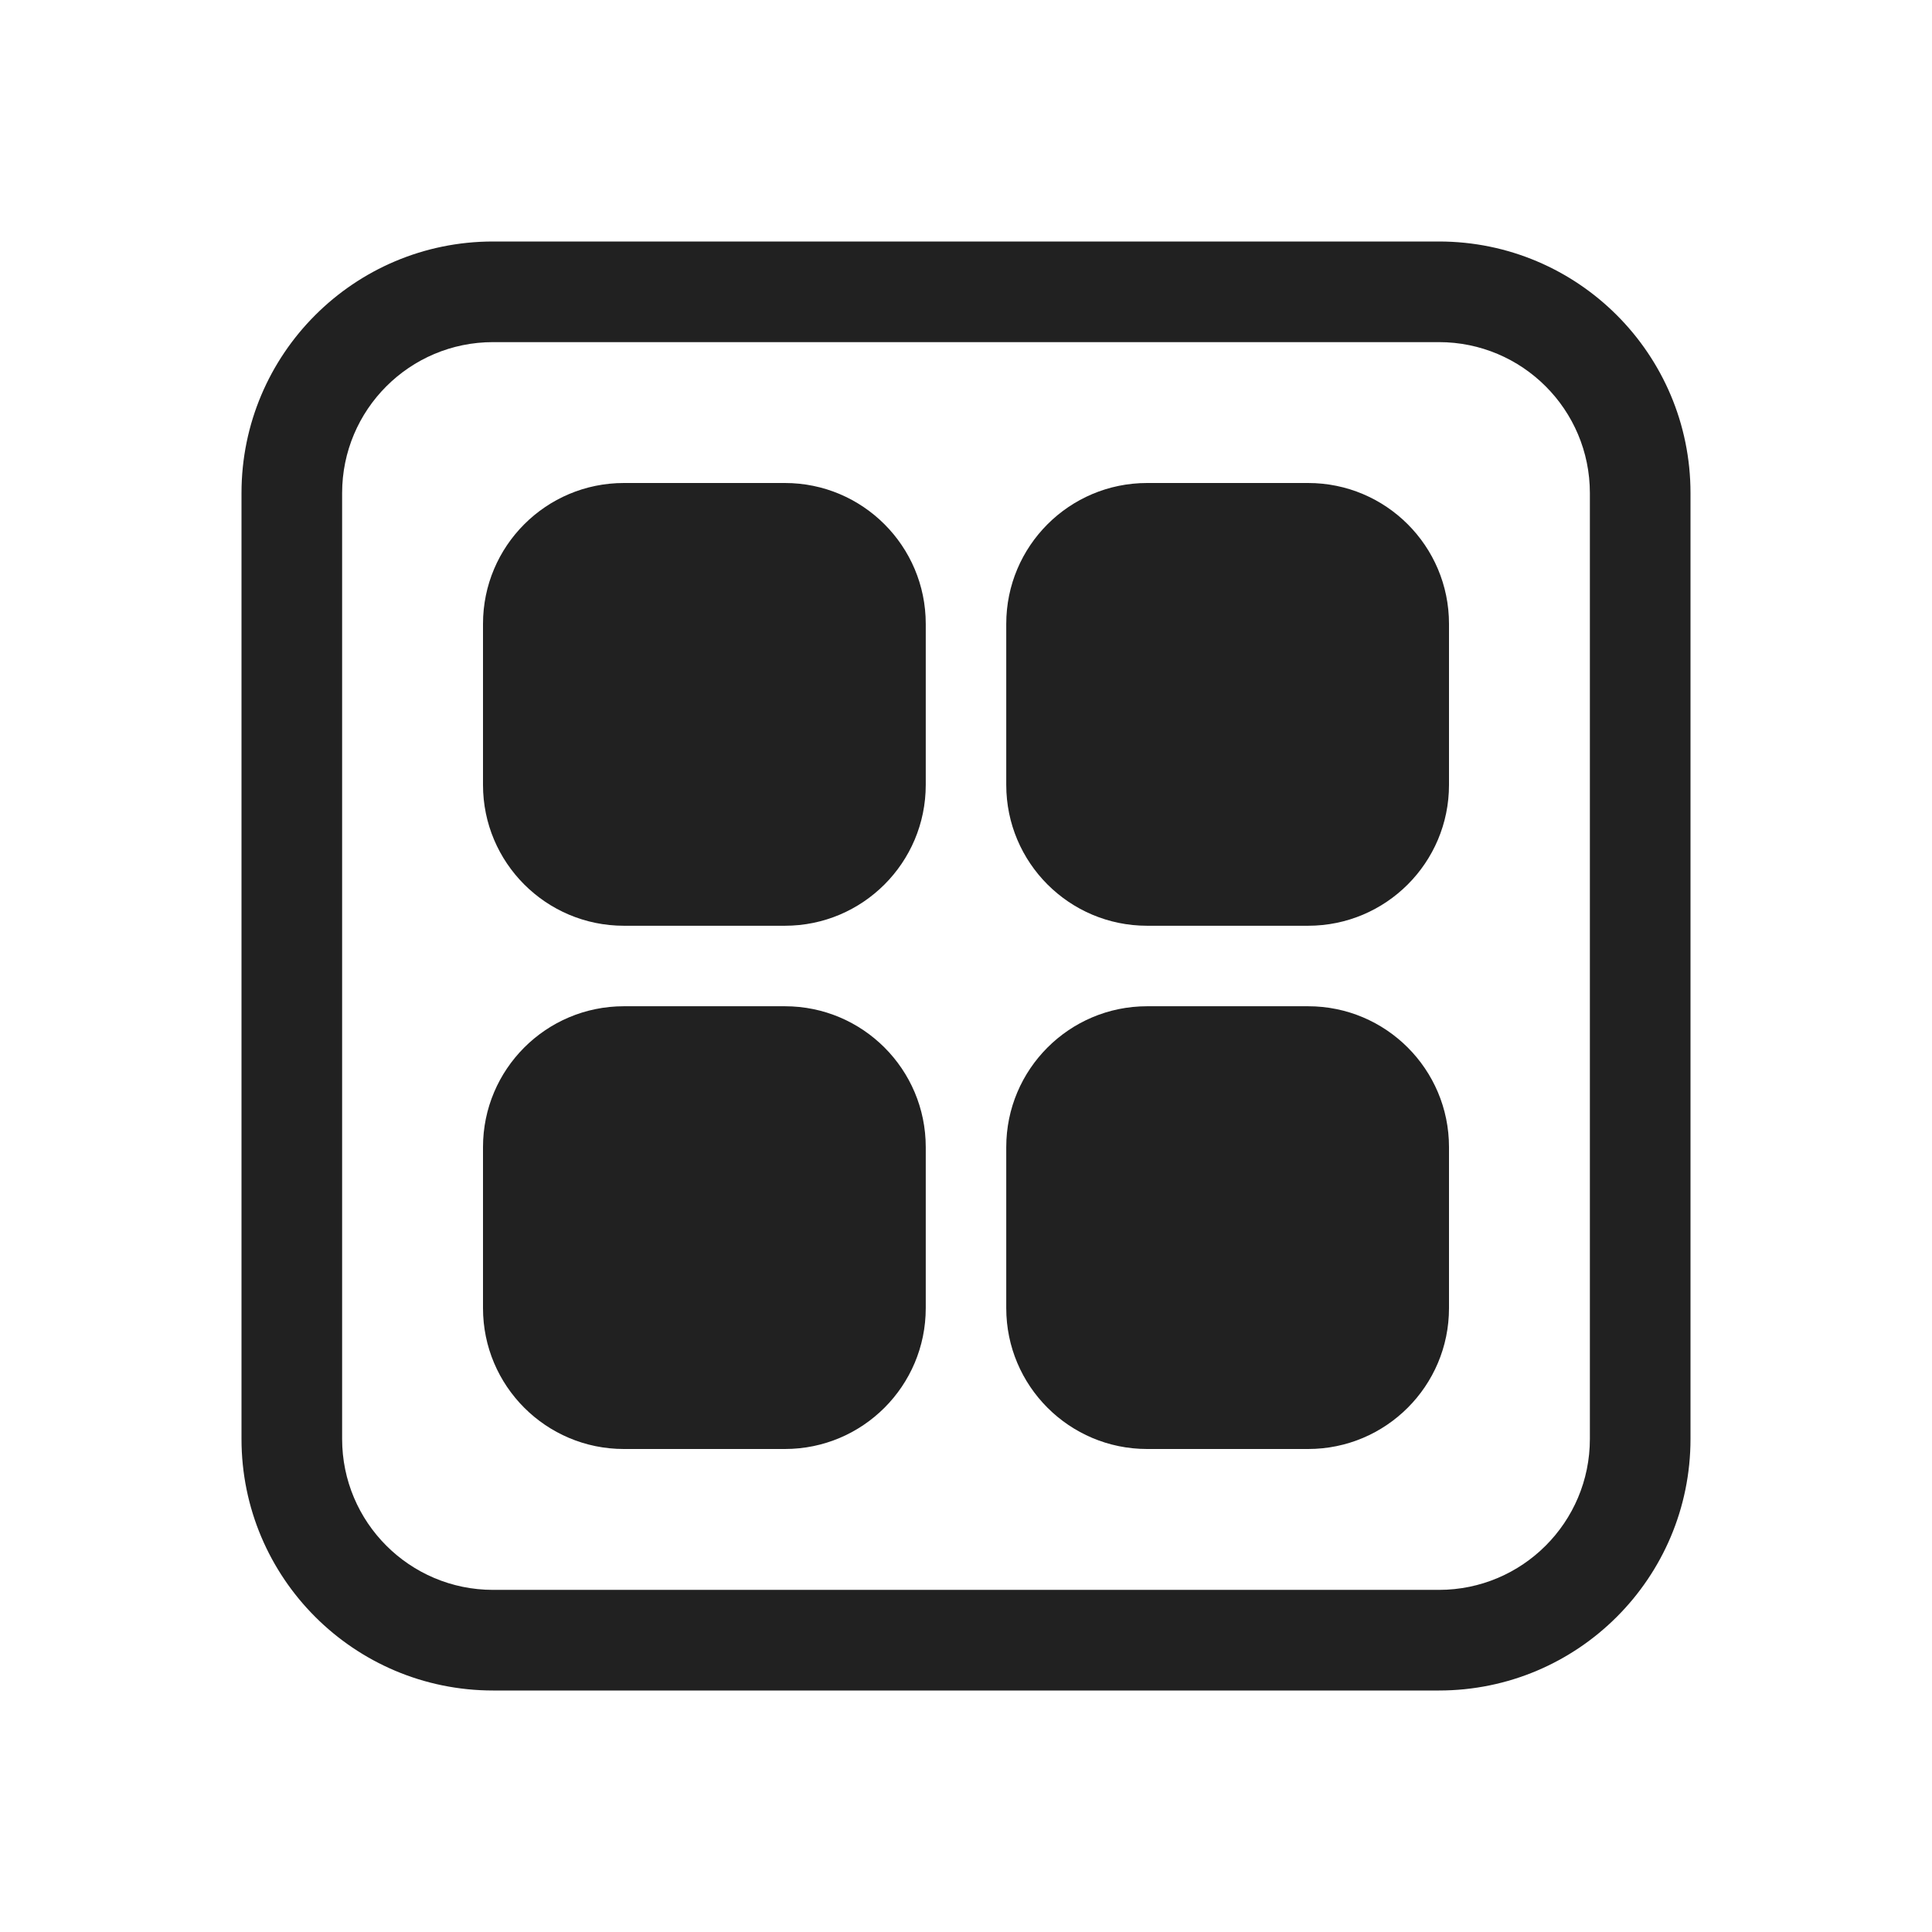 <svg width="48" height="48" viewBox="0 0 48 48" fill="none" xmlns="http://www.w3.org/2000/svg">
<path d="M15.5 12C13.567 12 12 13.567 12 15.5V19.5C12 21.433 13.567 23 15.5 23H19.5C21.433 23 23 21.433 23 19.5V15.5C23 13.567 21.433 12 19.5 12H15.5ZM15.5 25C13.567 25 12 26.567 12 28.5V32.5C12 34.433 13.567 36 15.5 36H19.5C21.433 36 23 34.433 23 32.5V28.5C23 26.567 21.433 25 19.5 25H15.5ZM28.5 12C26.567 12 25 13.567 25 15.5V19.5C25 21.433 26.567 23 28.5 23H32.5C34.433 23 36 21.433 36 19.5V15.5C36 13.567 34.433 12 32.5 12H28.5ZM28.5 25C26.567 25 25 26.567 25 28.5V32.5C25 34.433 26.567 36 28.5 36H32.5C34.433 36 36 34.433 36 32.5V28.5C36 26.567 34.433 25 32.5 25H28.5ZM6 12.25C6 8.798 8.798 6 12.25 6H35.75C39.202 6 42 8.798 42 12.25V35.75C42 39.202 39.202 42 35.75 42H12.25C8.798 42 6 39.202 6 35.75V12.25ZM12.25 8.5C10.179 8.5 8.5 10.179 8.5 12.25V35.75C8.5 37.821 10.179 39.5 12.25 39.5H35.75C37.821 39.5 39.5 37.821 39.5 35.75V12.25C39.5 10.179 37.821 8.5 35.75 8.5H12.25Z" fill="#212121"/>
</svg>
